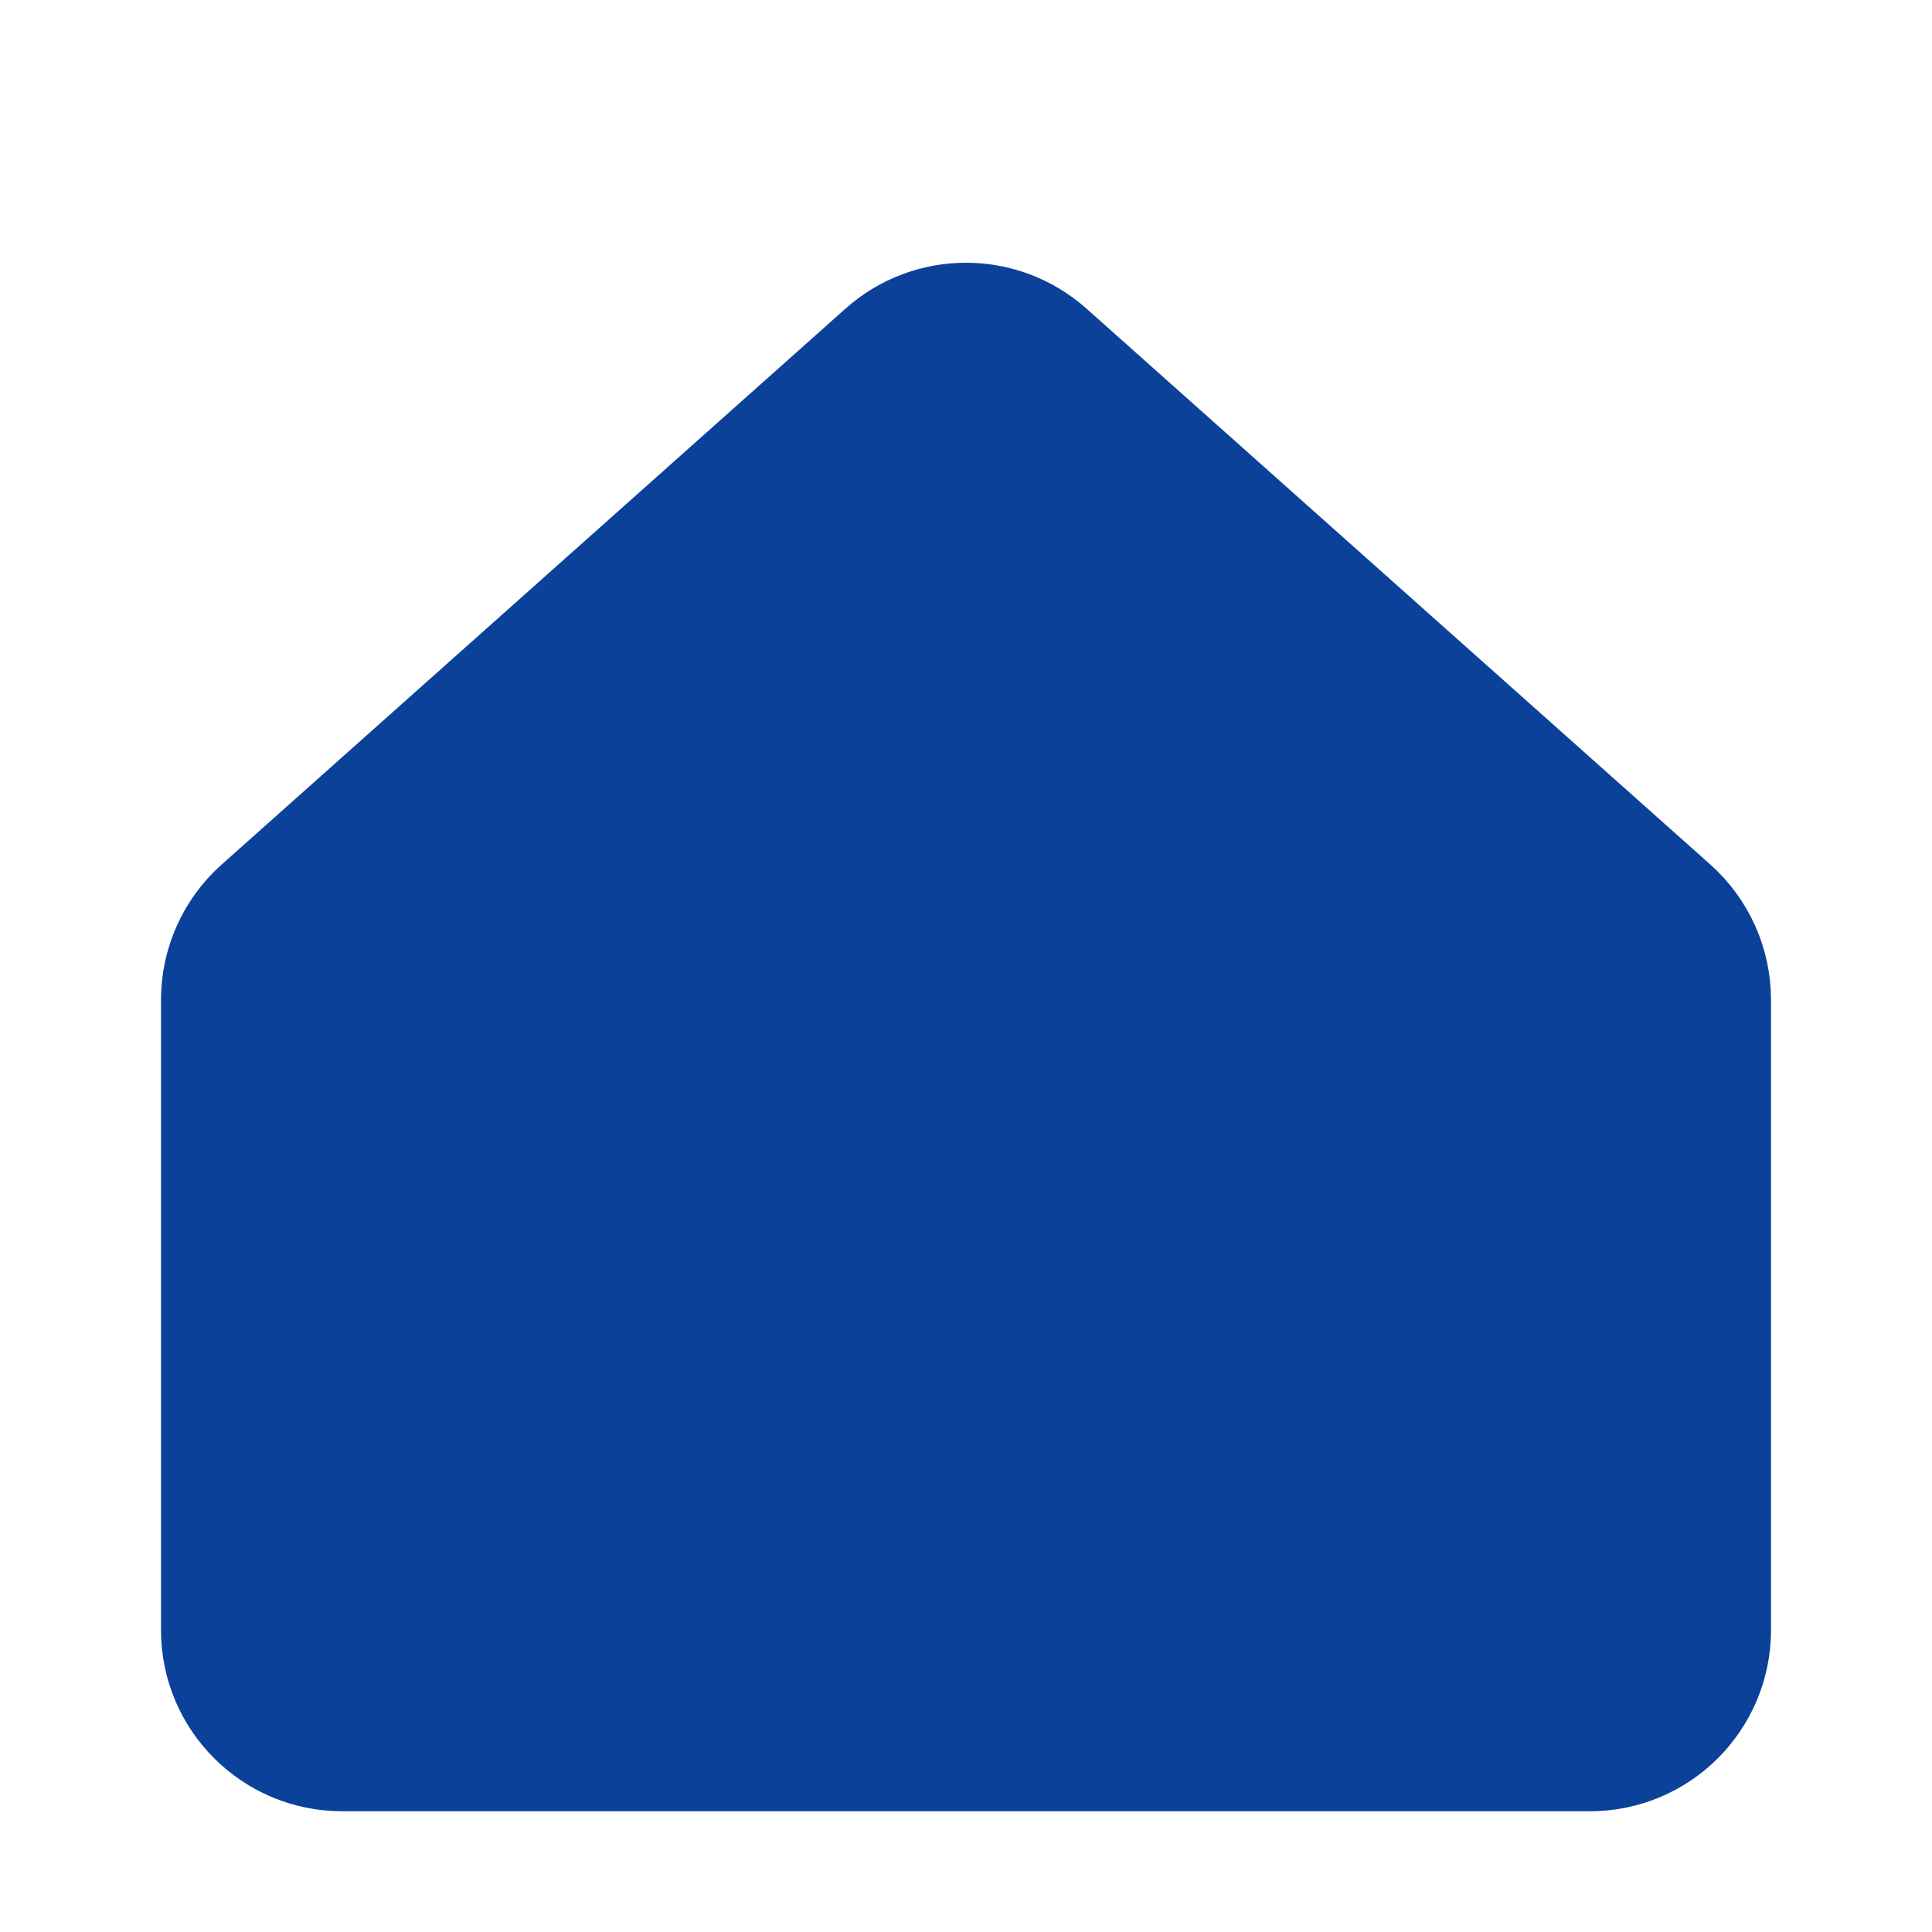 <svg width="24" height="24" viewBox="0 0 24 24" fill="none" xmlns="http://www.w3.org/2000/svg">
<path d="M12.999 4.395L20.747 11.299C21.067 11.584 21.25 11.992 21.25 12.42V20.25C21.25 21.078 20.578 21.75 19.75 21.75H4.25C3.422 21.75 2.75 21.078 2.75 20.25V12.42C2.75 11.992 2.933 11.584 3.252 11.3L11.002 4.394C11.57 3.887 12.43 3.887 12.999 4.395Z" fill="#0C419A" stroke="#0C419A" stroke-width="1.5"/>
</svg>
